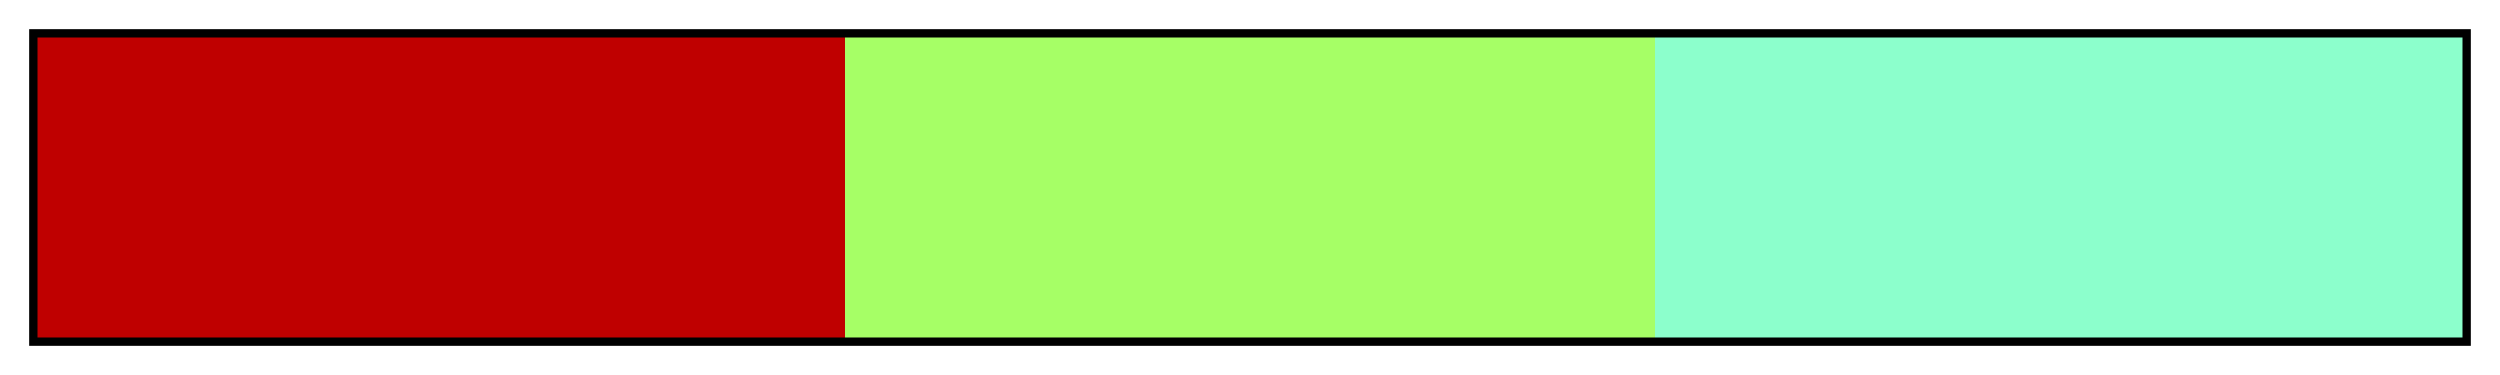 <?xml version="1.0" encoding="UTF-8"?>
<svg xmlns="http://www.w3.org/2000/svg" version="1.1" width="300px" height="45px" viewBox="0 0 300 45">
  <g>
    <defs>
      <linearGradient id="Rich Split 02a" gradientUnits="objectBoundingBox" spreadMethod="pad" x1="0%" x2="100%" y1="0%" y2="0%">
        <stop offset="0.00%" stop-color="rgb(191,0,0)" stop-opacity="1"/>
        <stop offset="16.67%" stop-color="rgb(191,0,0)" stop-opacity="1"/>
        <stop offset="33.33%" stop-color="rgb(191,0,0)" stop-opacity="1"/>
        <stop offset="33.33%" stop-color="rgb(166,255,102)" stop-opacity="1"/>
        <stop offset="50.00%" stop-color="rgb(166,255,102)" stop-opacity="1"/>
        <stop offset="66.67%" stop-color="rgb(166,255,102)" stop-opacity="1"/>
        <stop offset="66.67%" stop-color="rgb(140,255,204)" stop-opacity="1"/>
        <stop offset="83.33%" stop-color="rgb(140,255,204)" stop-opacity="1"/>
        <stop offset="100.00%" stop-color="rgb(140,255,204)" stop-opacity="1"/>
      </linearGradient>
    </defs>
    <rect fill="url(#Rich Split 02a)" x="4" y="4" width="292" height="37" stroke="black" stroke-width="1"/>
  </g>
</svg>
